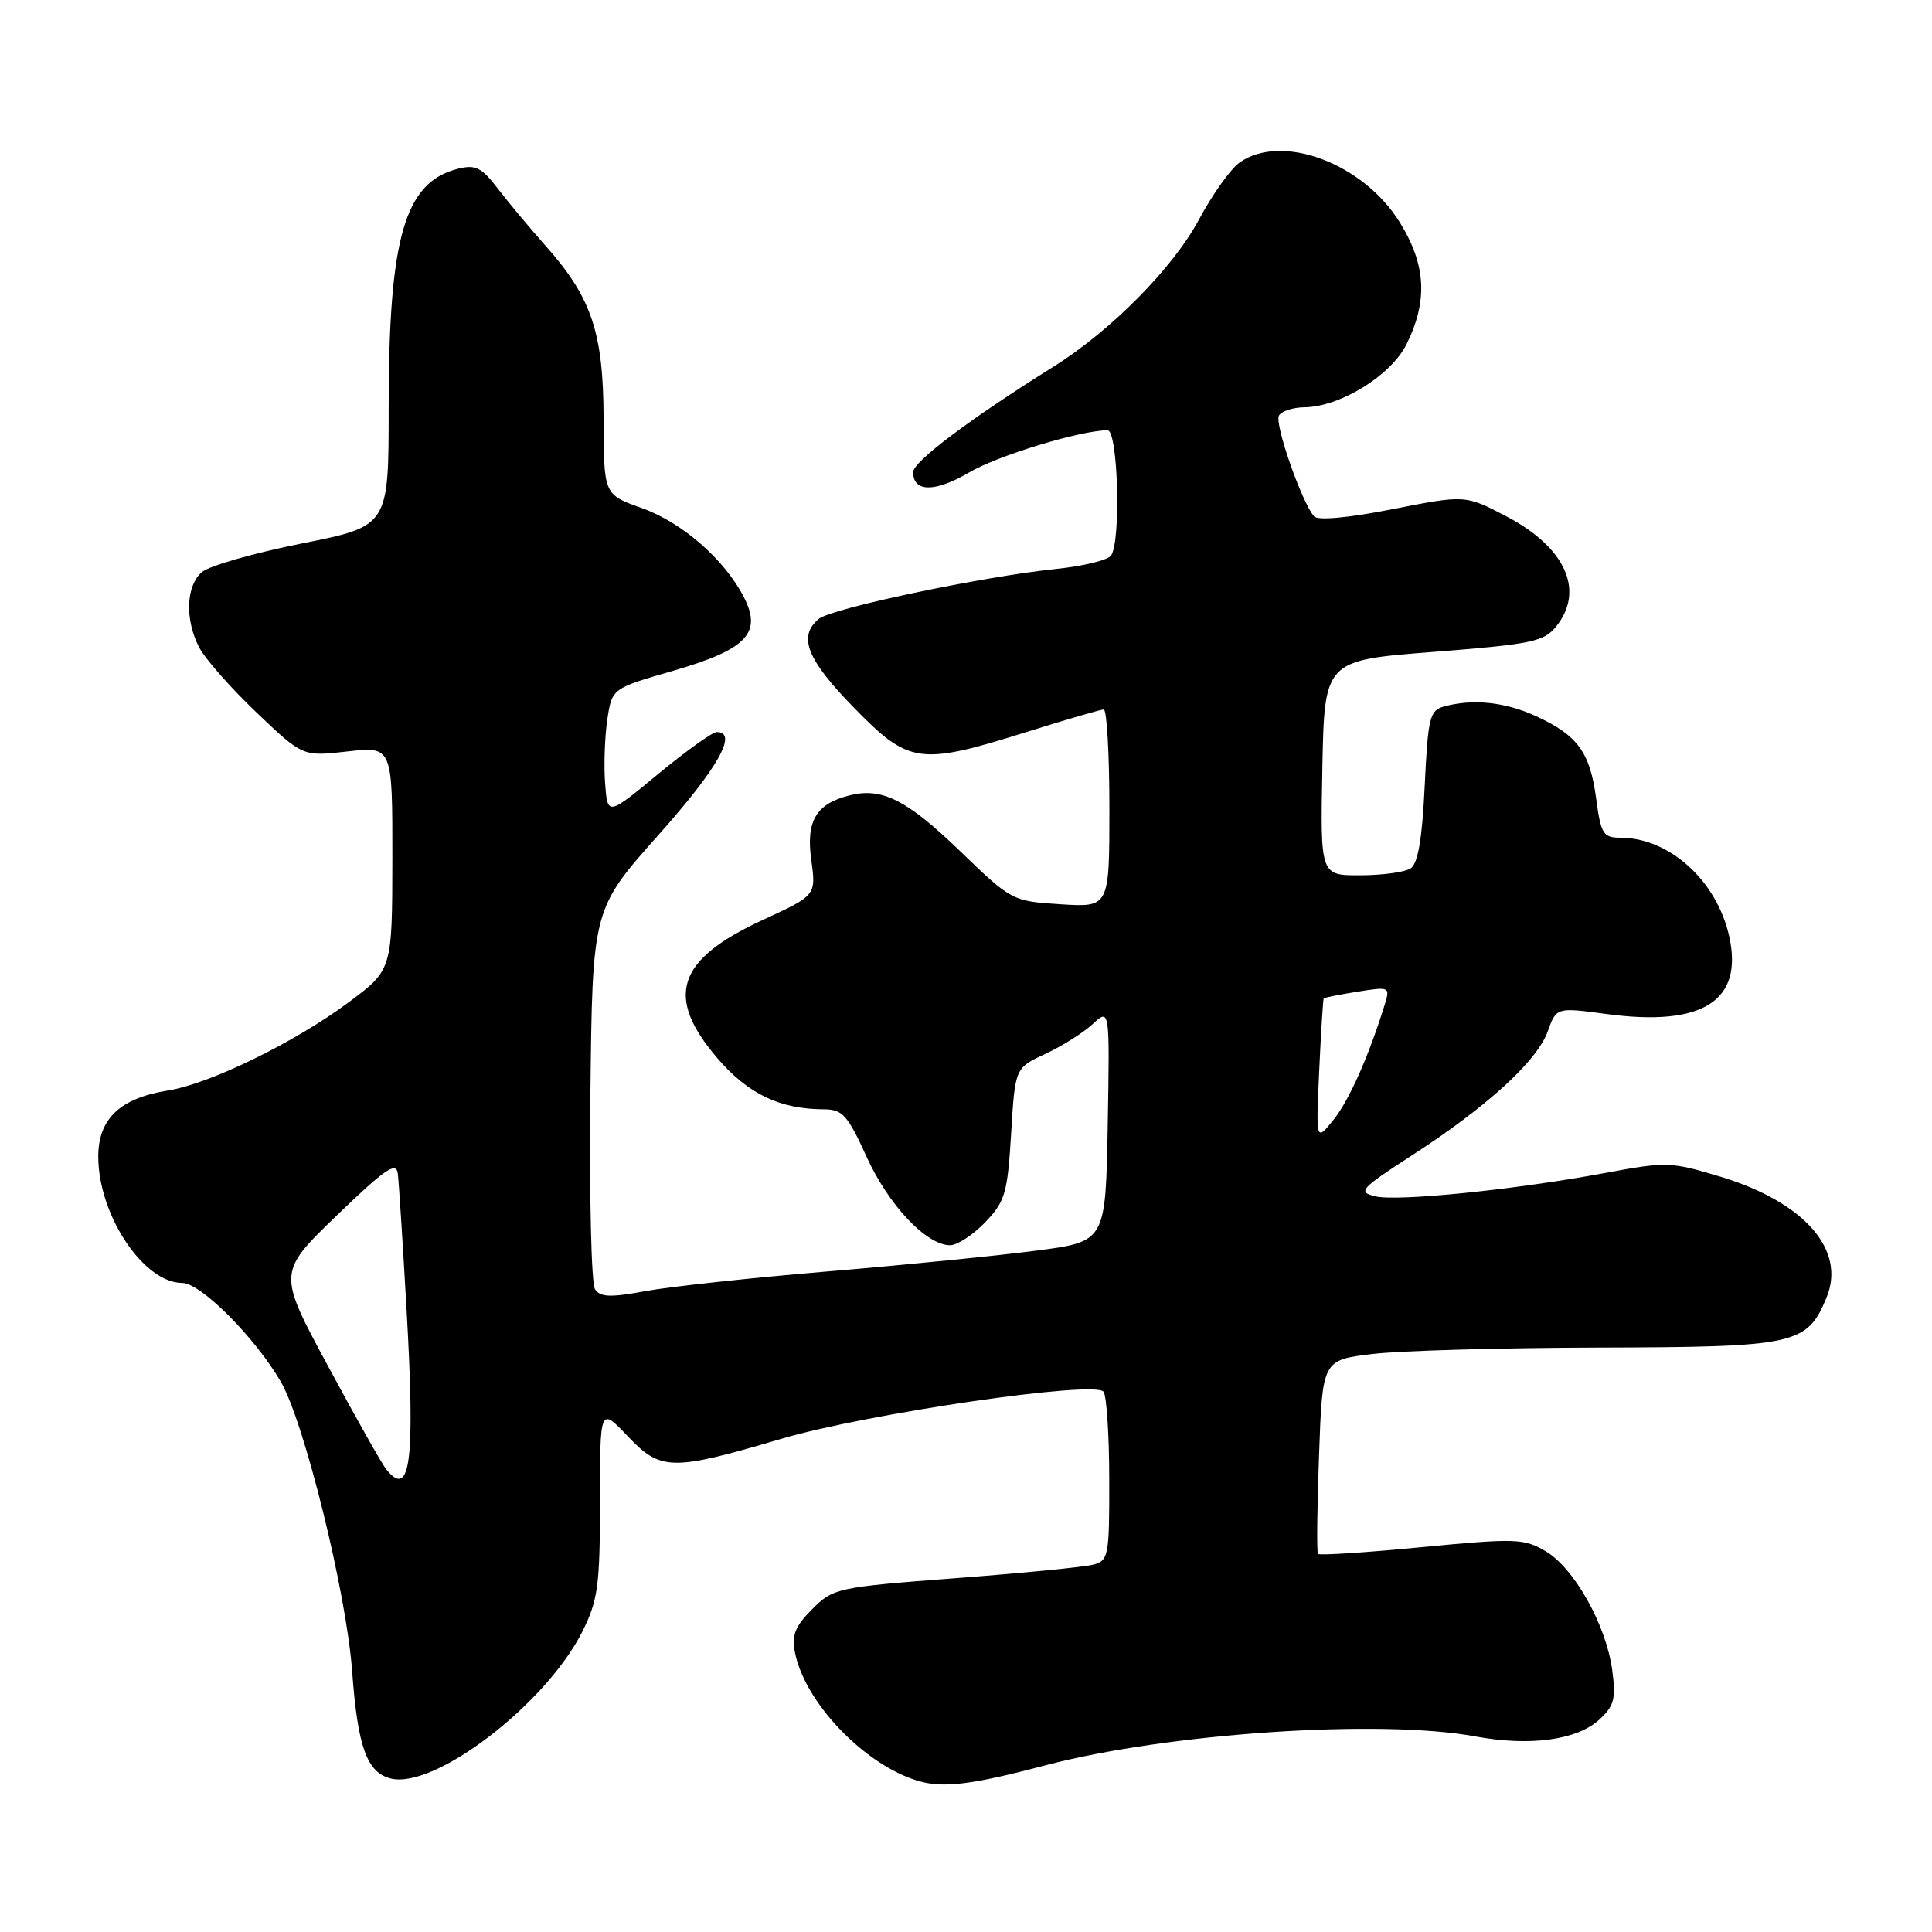 <?xml version="1.0" encoding="UTF-8" standalone="no"?>
<!DOCTYPE svg PUBLIC "-//W3C//DTD SVG 1.1//EN" "http://www.w3.org/Graphics/SVG/1.1/DTD/svg11.dtd" >
<svg xmlns="http://www.w3.org/2000/svg" xmlns:xlink="http://www.w3.org/1999/xlink" version="1.1" viewBox="0 0 256 256">
 <g >
 <path fill="currentColor"
d=" M 138.50 233.92 C 154.72 229.65 182.88 227.75 195.50 230.09 C 202.79 231.43 209.01 230.57 211.97 227.81 C 213.90 226.02 214.14 225.05 213.62 221.25 C 212.80 215.28 208.59 207.78 204.80 205.54 C 201.93 203.85 200.83 203.81 188.35 205.01 C 180.99 205.72 174.82 206.12 174.64 205.90 C 174.46 205.68 174.52 199.81 174.78 192.85 C 175.23 180.21 175.23 180.21 181.87 179.41 C 185.52 178.97 199.07 178.59 212.00 178.56 C 237.97 178.49 239.44 178.17 242.02 171.95 C 244.64 165.62 239.11 159.31 228.01 155.93 C 221.43 153.94 220.81 153.91 212.83 155.40 C 200.75 157.65 185.10 159.24 182.19 158.51 C 179.88 157.93 180.27 157.51 187.09 153.09 C 196.99 146.69 203.65 140.62 205.07 136.69 C 206.23 133.47 206.23 133.47 212.87 134.36 C 225.62 136.08 231.05 132.63 229.12 124.03 C 227.46 116.67 221.19 111.00 214.69 111.00 C 212.43 111.00 212.12 110.50 211.49 105.75 C 210.67 99.65 209.03 97.42 203.50 94.88 C 199.44 93.02 195.21 92.57 191.38 93.60 C 189.44 94.12 189.22 95.03 188.78 104.18 C 188.44 111.25 187.88 114.46 186.90 115.08 C 186.13 115.57 183.13 115.98 180.22 115.98 C 174.95 116.00 174.95 116.00 175.22 101.75 C 175.50 87.50 175.50 87.50 189.94 86.38 C 202.95 85.36 204.56 85.03 206.19 83.02 C 210.03 78.28 207.44 72.52 199.64 68.44 C 194.17 65.57 194.17 65.57 184.56 67.46 C 178.74 68.61 174.63 68.99 174.13 68.43 C 172.49 66.57 168.83 56.08 169.47 55.06 C 169.82 54.48 171.33 53.99 172.81 53.97 C 177.58 53.92 184.32 49.76 186.38 45.60 C 189.22 39.85 188.96 35.08 185.48 29.46 C 180.63 21.63 169.87 17.60 164.27 21.52 C 163.07 22.36 160.65 25.76 158.88 29.07 C 155.46 35.48 147.21 43.83 139.56 48.61 C 128.51 55.52 121.00 61.16 121.00 62.56 C 121.00 65.24 123.88 65.26 128.40 62.61 C 132.25 60.35 143.06 57.06 146.75 57.01 C 148.14 57.00 148.56 71.61 147.23 73.60 C 146.83 74.21 143.57 75.01 140.00 75.38 C 130.19 76.39 110.18 80.60 108.49 82.01 C 105.70 84.32 106.91 87.39 113.13 93.75 C 120.46 101.26 121.81 101.45 136.00 97.00 C 141.22 95.36 145.84 94.02 146.25 94.01 C 146.66 94.01 147.00 99.90 147.00 107.12 C 147.00 120.23 147.00 120.23 140.54 119.82 C 134.12 119.41 134.04 119.37 127.20 112.76 C 120.17 105.98 116.87 104.31 112.57 105.39 C 108.13 106.51 106.78 108.78 107.50 113.97 C 108.14 118.64 108.14 118.64 101.07 121.90 C 89.67 127.15 88.06 132.05 95.06 140.22 C 99.13 144.97 103.35 146.98 109.24 146.99 C 111.63 147.00 112.34 147.80 114.82 153.27 C 117.72 159.66 122.76 165.00 125.89 165.00 C 126.84 165.00 128.94 163.63 130.54 161.96 C 133.19 159.20 133.50 158.11 133.98 150.21 C 134.50 141.51 134.50 141.51 138.50 139.65 C 140.70 138.63 143.52 136.86 144.78 135.70 C 147.05 133.60 147.05 133.60 146.78 149.05 C 146.50 164.50 146.50 164.50 137.50 165.69 C 132.55 166.35 120.14 167.59 109.92 168.45 C 99.70 169.30 88.72 170.49 85.52 171.08 C 80.88 171.94 79.54 171.89 78.84 170.83 C 78.35 170.10 78.08 158.47 78.23 144.98 C 78.50 120.46 78.50 120.46 87.25 110.64 C 95.13 101.79 97.84 97.00 94.97 97.00 C 94.41 97.00 90.92 99.50 87.22 102.55 C 80.50 108.11 80.50 108.11 80.18 103.80 C 80.00 101.44 80.13 97.64 80.47 95.36 C 81.09 91.22 81.09 91.22 89.17 88.89 C 98.95 86.06 101.03 83.89 98.55 79.09 C 95.96 74.08 90.36 69.21 85.01 67.31 C 80.00 65.53 80.00 65.53 79.98 55.52 C 79.95 44.03 78.40 39.42 72.22 32.49 C 70.18 30.19 67.36 26.81 65.96 24.99 C 63.82 22.19 63.01 21.78 60.69 22.36 C 53.61 24.14 51.50 31.43 51.50 54.11 C 51.50 69.72 51.50 69.72 40.00 72.01 C 33.67 73.27 27.71 74.98 26.75 75.81 C 24.64 77.62 24.48 82.10 26.40 85.80 C 27.17 87.28 30.56 91.14 33.95 94.37 C 40.11 100.25 40.11 100.25 46.05 99.57 C 52.00 98.90 52.00 98.90 51.99 113.70 C 51.97 128.50 51.97 128.50 46.24 132.78 C 39.10 138.10 27.85 143.60 22.28 144.49 C 15.87 145.52 13.00 148.26 13.02 153.32 C 13.06 161.05 19.04 170.00 24.16 170.00 C 26.59 170.00 33.76 177.18 37.19 183.05 C 40.31 188.39 45.91 211.07 46.66 221.45 C 47.40 231.49 48.61 234.86 51.77 235.66 C 57.61 237.12 72.40 225.76 77.20 216.12 C 79.23 212.04 79.50 210.04 79.50 198.97 C 79.50 186.44 79.50 186.44 83.20 190.33 C 87.56 194.91 89.00 194.94 103.50 190.66 C 114.87 187.30 145.19 182.87 146.23 184.42 C 146.64 185.01 146.98 190.29 146.98 196.13 C 147.00 206.20 146.89 206.80 144.83 207.33 C 143.64 207.64 135.43 208.45 126.58 209.12 C 110.94 210.31 110.42 210.43 107.63 213.21 C 105.34 215.51 104.88 216.67 105.35 219.02 C 106.68 225.65 114.56 233.85 121.63 235.97 C 124.95 236.96 128.73 236.50 138.50 233.92 Z  M 51.22 194.75 C 50.65 194.06 47.17 187.90 43.49 181.06 C 36.78 168.63 36.78 168.63 44.62 161.06 C 51.01 154.89 52.50 153.87 52.71 155.50 C 52.85 156.60 53.37 164.70 53.87 173.50 C 55.02 193.59 54.39 198.61 51.22 194.75 Z  M 174.80 141.89 C 175.04 136.72 175.31 132.41 175.40 132.30 C 175.50 132.18 177.52 131.78 179.90 131.40 C 184.12 130.72 184.21 130.77 183.49 133.10 C 181.36 139.97 178.77 145.81 176.69 148.39 C 174.37 151.27 174.37 151.27 174.80 141.89 Z "/>
</g>
</svg>